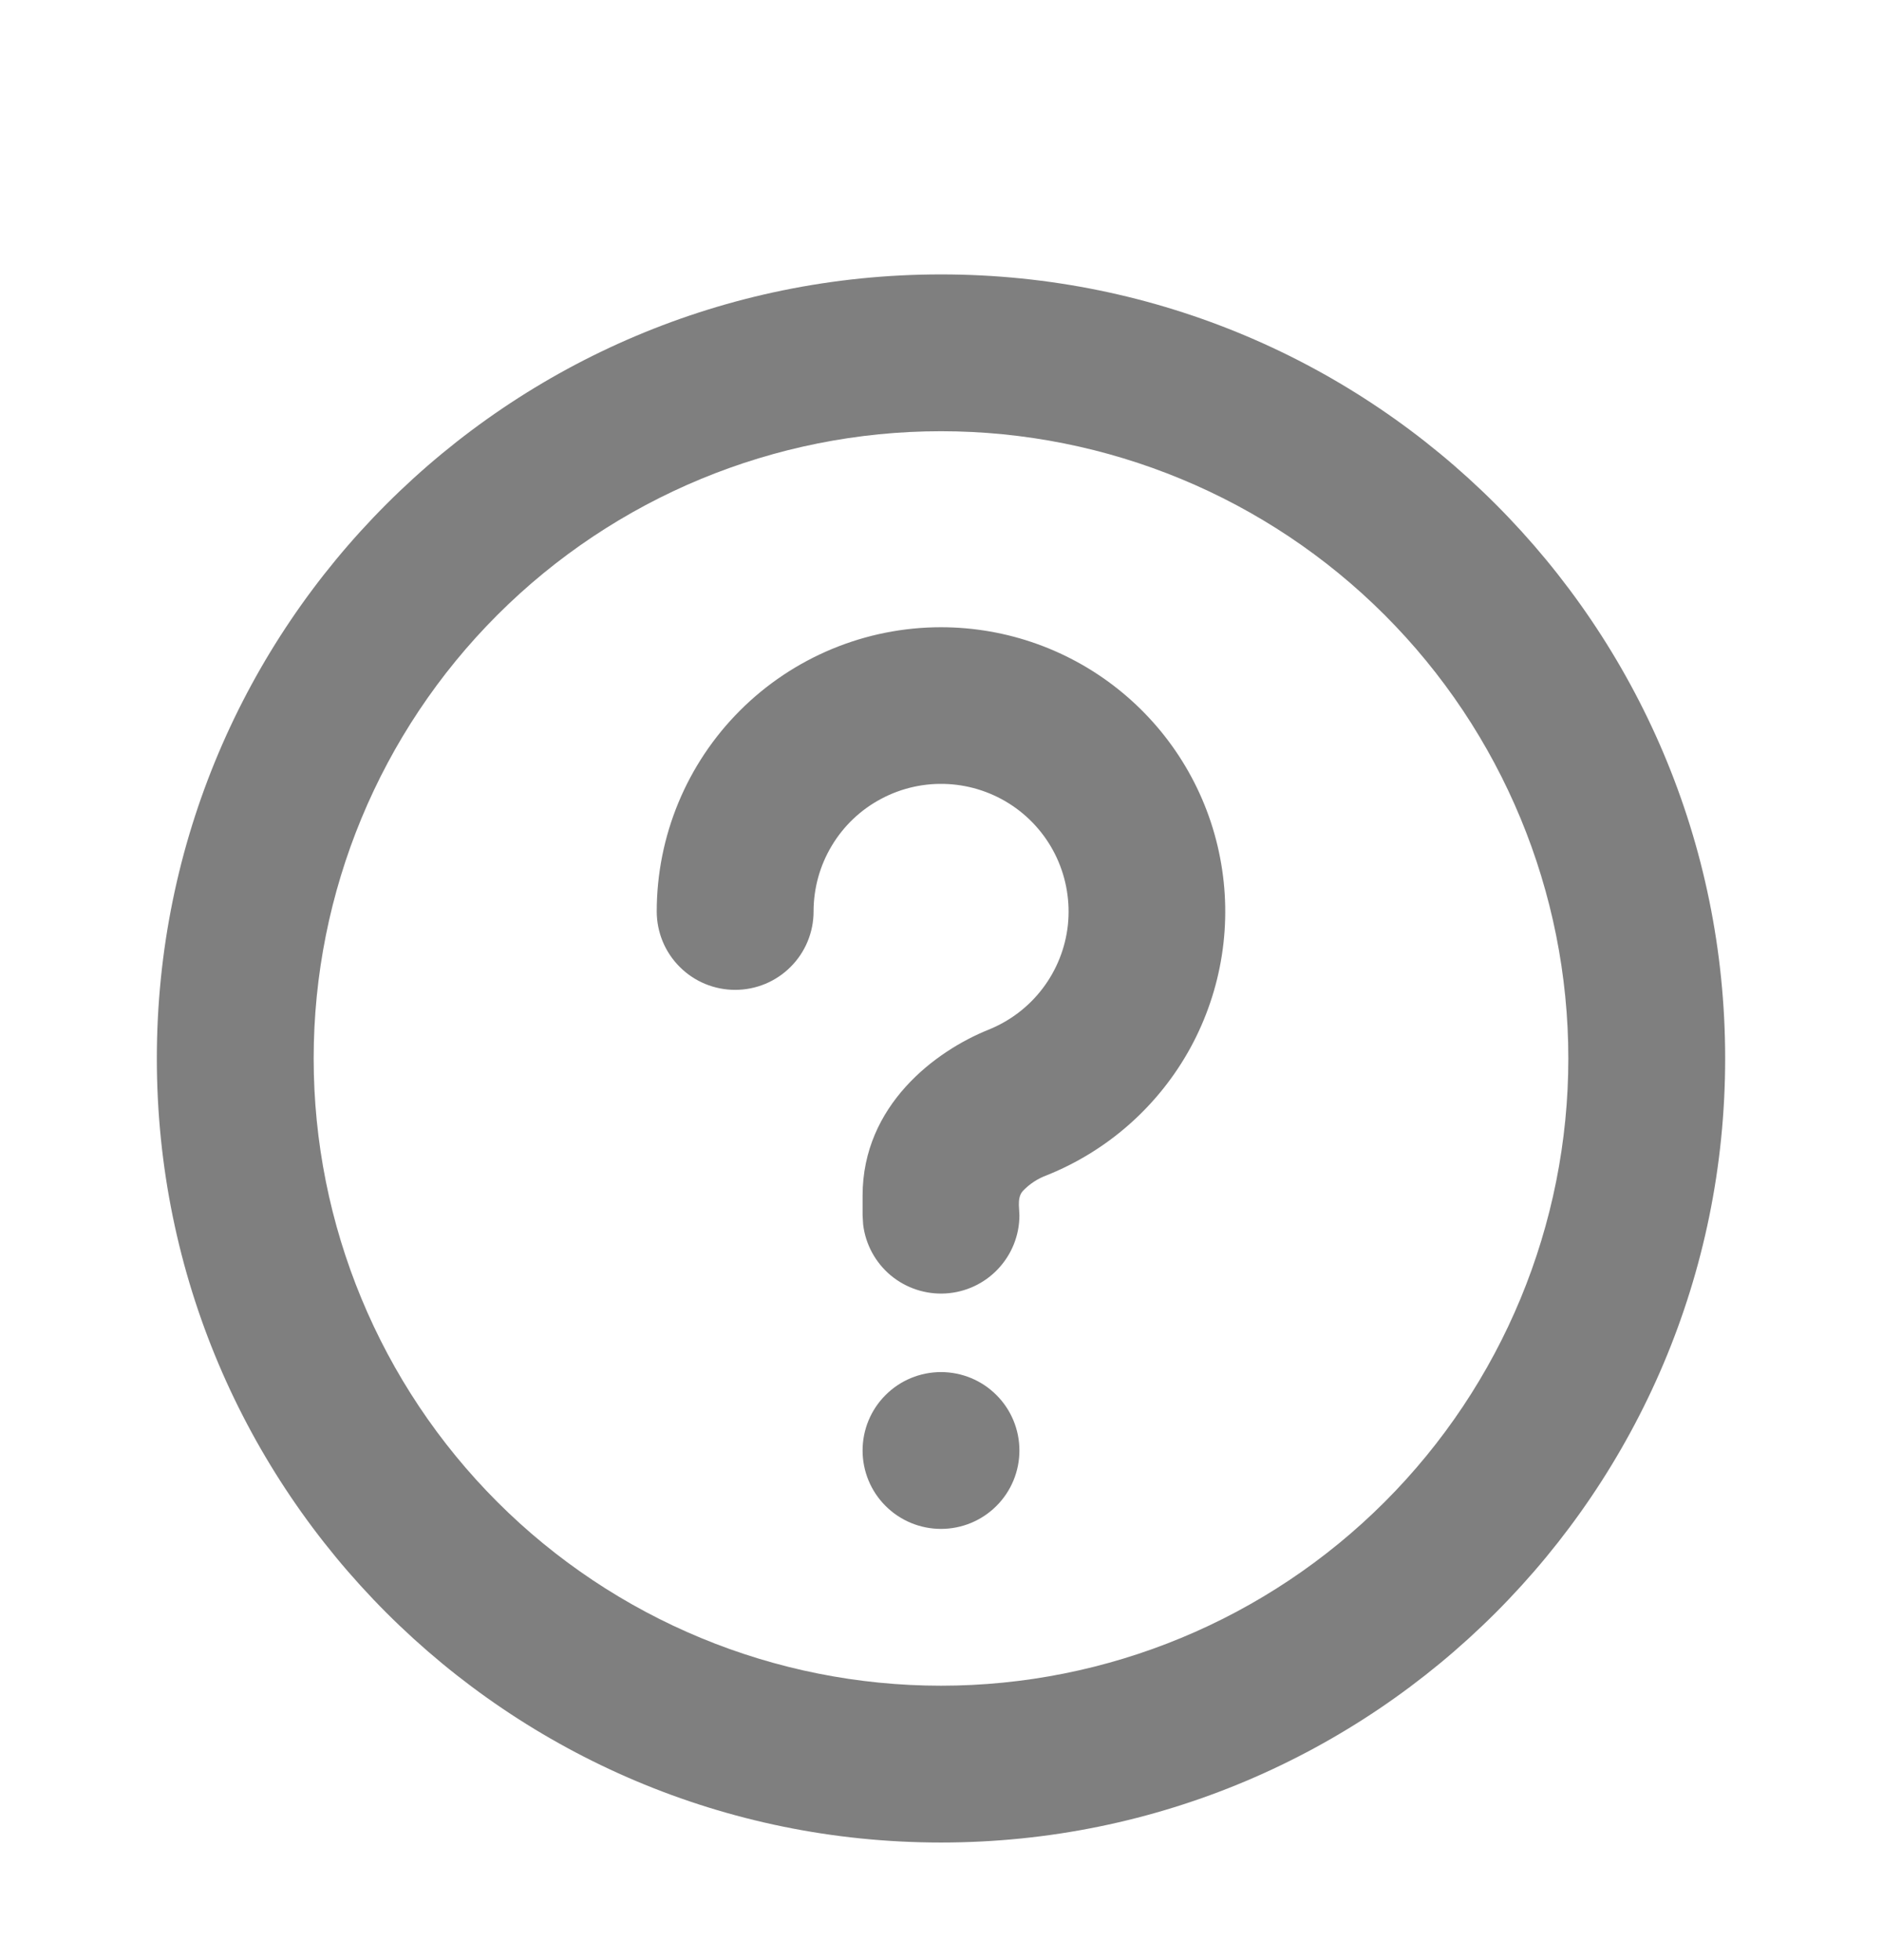 <svg width="24" height="25" viewBox="0 0 24 25" fill="none" xmlns="http://www.w3.org/2000/svg">
<g opacity="0.5">
<path d="M12 3.5C17.523 3.5 22 7.977 22 13.5C22 19.023 17.523 23.5 12 23.5C6.477 23.5 2 19.023 2 13.5C2 7.977 6.477 3.5 12 3.5ZM12 5.5C9.878 5.5 7.843 6.343 6.343 7.843C4.843 9.343 4 11.378 4 13.5C4 15.622 4.843 17.657 6.343 19.157C7.843 20.657 9.878 21.5 12 21.5C14.122 21.5 16.157 20.657 17.657 19.157C19.157 17.657 20 15.622 20 13.5C20 11.378 19.157 9.343 17.657 7.843C16.157 6.343 14.122 5.5 12 5.5ZM12 17.5C12.265 17.5 12.52 17.605 12.707 17.793C12.895 17.98 13 18.235 13 18.5C13 18.765 12.895 19.02 12.707 19.207C12.52 19.395 12.265 19.5 12 19.5C11.735 19.5 11.48 19.395 11.293 19.207C11.105 19.02 11 18.765 11 18.5C11 18.235 11.105 17.98 11.293 17.793C11.48 17.605 11.735 17.5 12 17.5ZM12 8C12.842 8 13.658 8.293 14.308 8.83C14.957 9.366 15.4 10.111 15.559 10.939C15.719 11.766 15.585 12.622 15.182 13.362C14.778 14.101 14.13 14.677 13.348 14.99C13.232 15.033 13.128 15.101 13.043 15.191C12.999 15.241 12.992 15.305 12.993 15.371L13 15.5C13 15.755 12.902 16 12.727 16.185C12.552 16.371 12.313 16.482 12.059 16.497C11.804 16.512 11.554 16.429 11.358 16.266C11.163 16.102 11.037 15.87 11.007 15.617L11 15.5V15.25C11 14.097 11.93 13.405 12.604 13.134C12.878 13.024 13.118 12.842 13.296 12.607C13.475 12.372 13.586 12.092 13.618 11.799C13.649 11.505 13.6 11.208 13.476 10.94C13.352 10.672 13.157 10.443 12.912 10.277C12.668 10.112 12.383 10.016 12.088 10C11.793 9.984 11.499 10.049 11.238 10.188C10.977 10.326 10.759 10.533 10.607 10.787C10.455 11.04 10.375 11.33 10.375 11.625C10.375 11.89 10.27 12.145 10.082 12.332C9.895 12.52 9.64 12.625 9.375 12.625C9.11 12.625 8.855 12.52 8.668 12.332C8.48 12.145 8.375 11.89 8.375 11.625C8.375 10.664 8.757 9.742 9.437 9.062C10.117 8.382 11.039 8 12 8Z" fill="black"/>
</g>
</svg>
